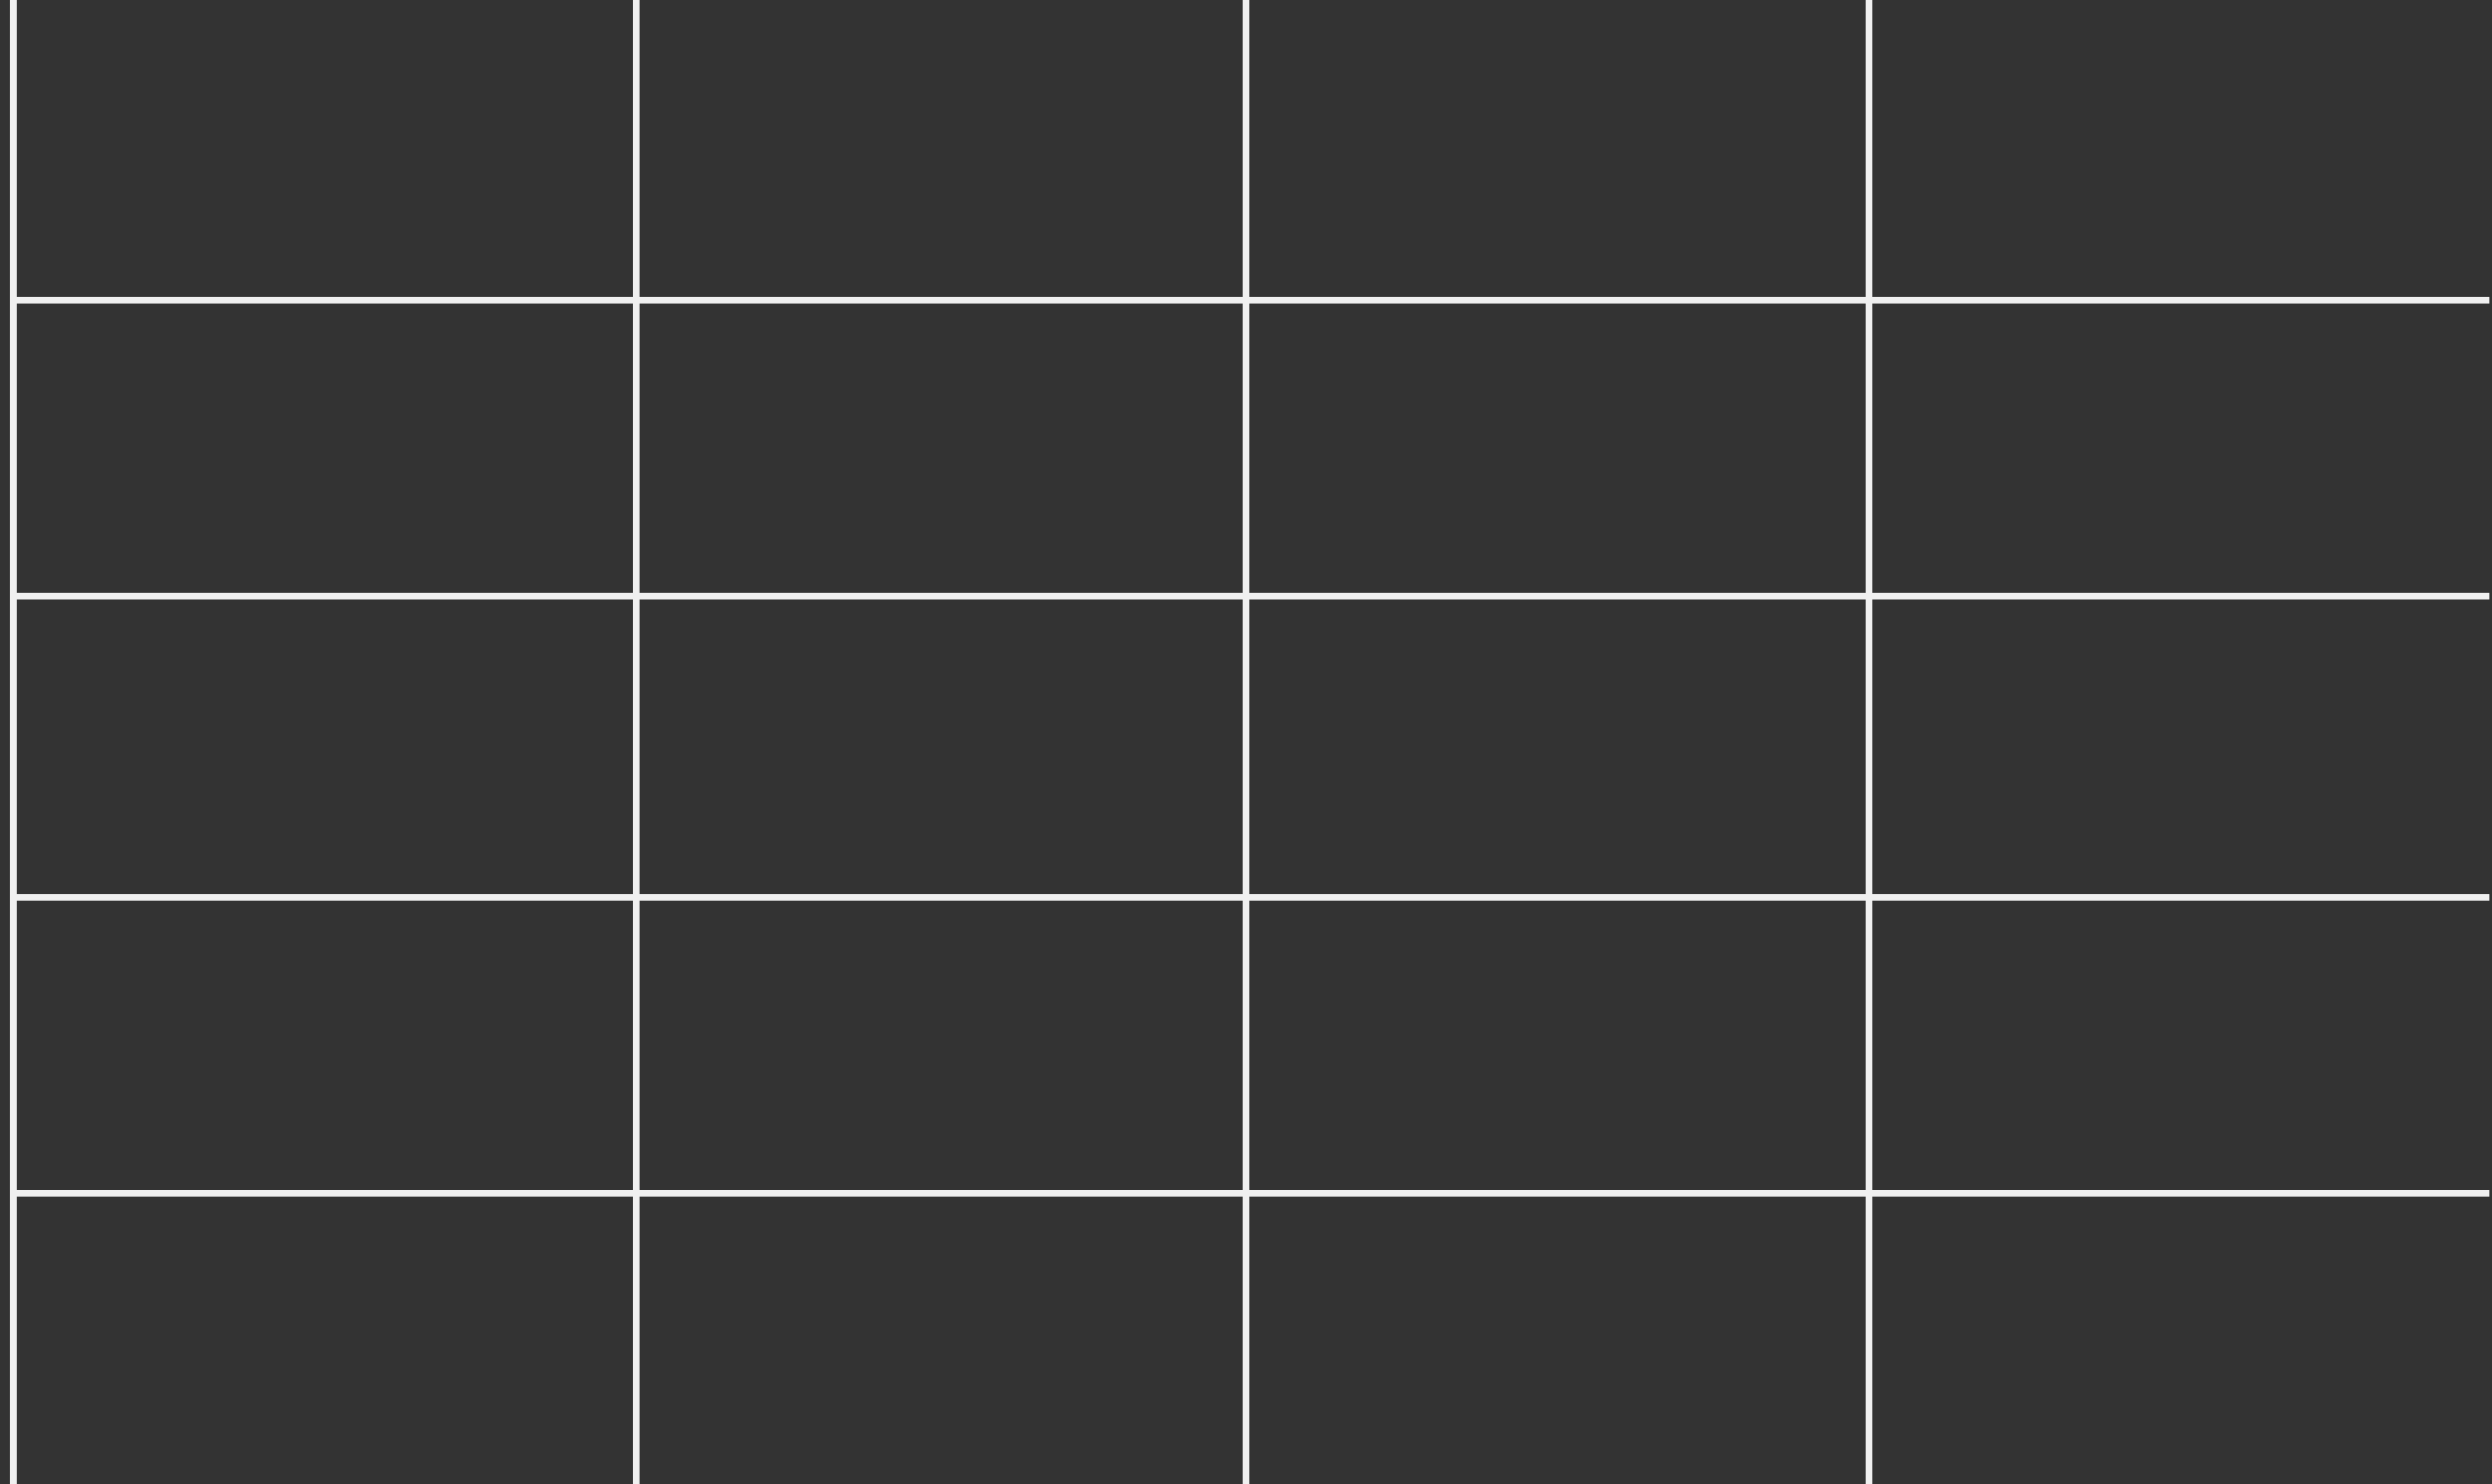 <svg width="188" height="112" viewBox="0 0 188 112" fill="none" xmlns="http://www.w3.org/2000/svg">
<rect x="0" y="0" width="188" height="112" fill="#333333" stroke="none"/>
<path d="M1 0V112" stroke="#F0F0F0" stroke-width="0.5"/>
<path d="M48 0V112" stroke="#F0F0F0" stroke-width="0.5"/>
<path d="M94 0V112" stroke="#F0F0F0" stroke-width="0.5"/>
<path d="M141 0V112" stroke="#F0F0F0" stroke-width="0.5"/>
<path d="M1.197 90.039H187.801" stroke="#F0F0F0" stroke-width="0.5"/>
<path d="M1.197 67.71H187.801" stroke="#F0F0F0" stroke-width="0.5"/>
<path d="M1.197 44.982H187.801" stroke="#F0F0F0" stroke-width="0.5"/>
<path d="M1.197 22.653H187.801" stroke="#F0F0F0" stroke-width="0.5"/>
<path d="M1 0V112" stroke="#F0F0F0" stroke-width="0.5"/>
</svg>
